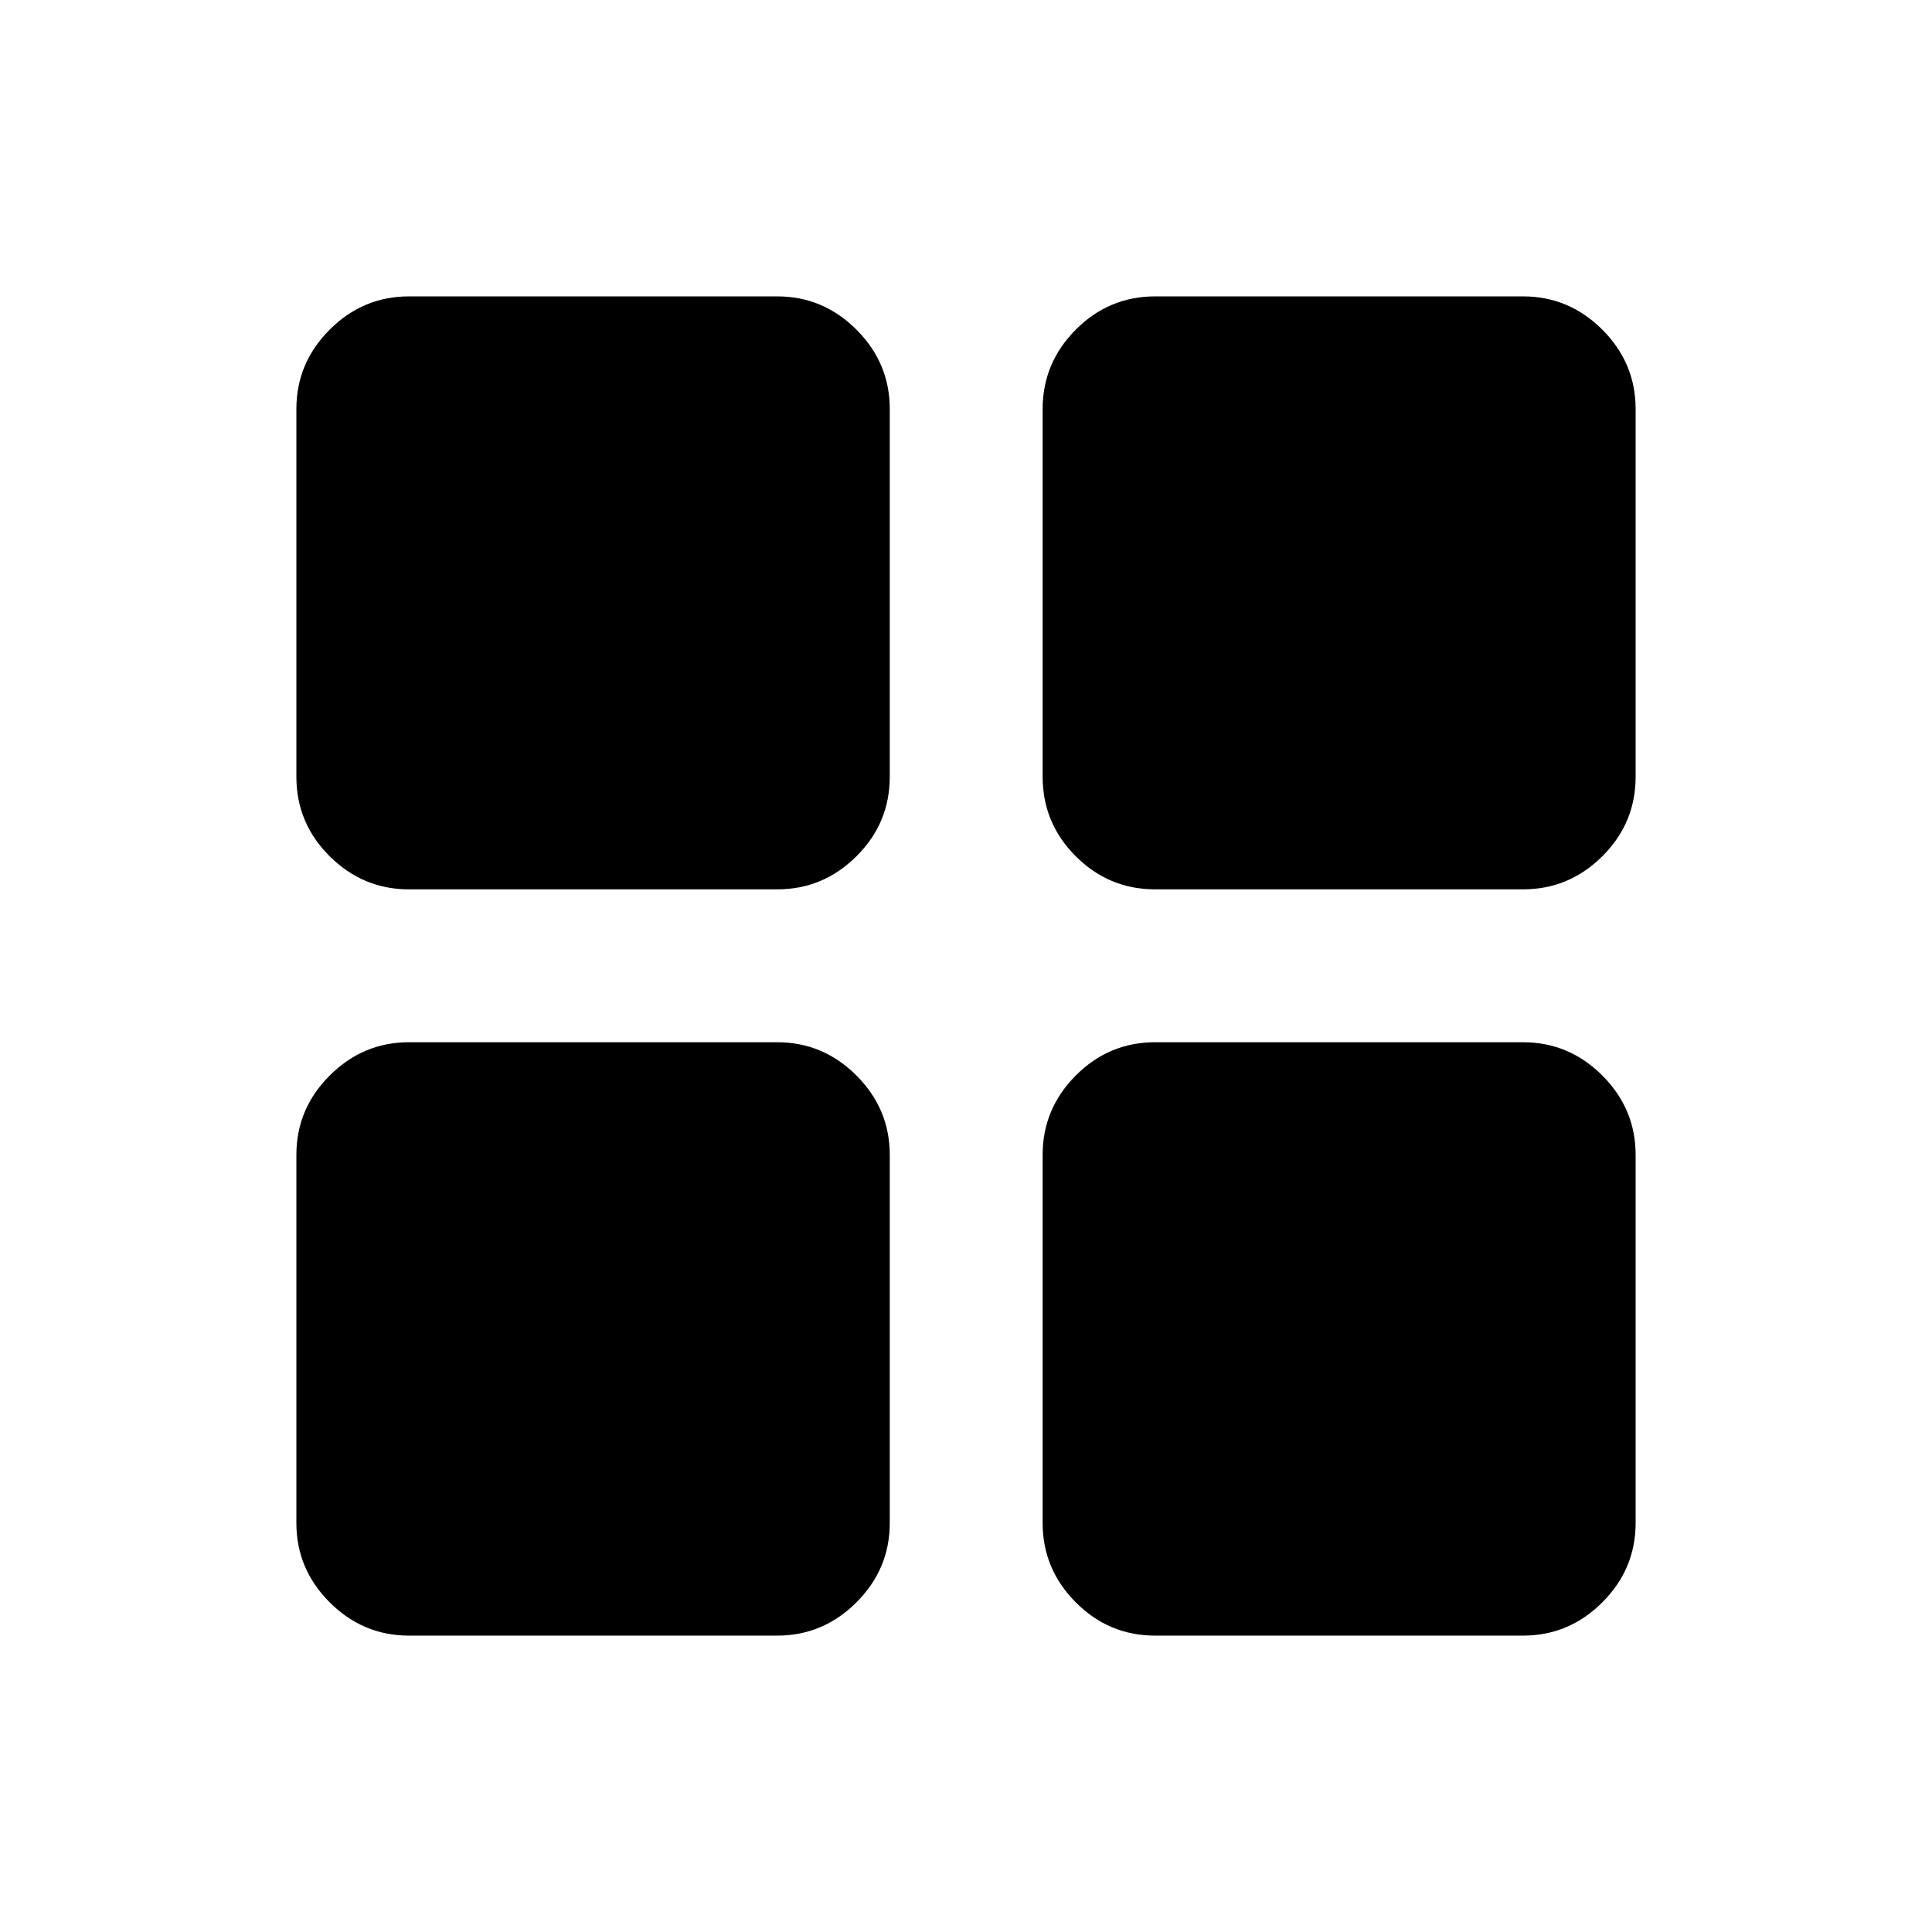 <svg xmlns="http://www.w3.org/2000/svg" height="24" viewBox="0 -960 960 960" width="24"><path d="M203.23-518.08q-22.87 0-39.42-16.45-16.54-16.45-16.54-39.51v-182.73q0-22.87 16.54-39.42 16.55-16.54 39.42-16.54h182.93q22.87 0 39.41 16.54 16.55 16.55 16.55 39.42v182.73q0 23.06-16.55 39.51-16.54 16.45-39.41 16.45H203.23Zm0 370.81q-22.87 0-39.42-16.54-16.54-16.55-16.54-39.42v-182.93q0-22.87 16.54-39.41 16.55-16.55 39.42-16.55h182.93q22.87 0 39.41 16.55 16.55 16.54 16.55 39.41v182.93q0 22.87-16.55 39.42-16.54 16.54-39.41 16.54H203.23Zm370.81-370.81q-23.06 0-39.51-16.45t-16.45-39.51v-182.73q0-22.87 16.45-39.42 16.45-16.54 39.51-16.54h182.73q22.87 0 39.42 16.54 16.54 16.55 16.54 39.42v182.73q0 23.06-16.54 39.51-16.55 16.45-39.42 16.45H574.04Zm0 370.81q-23.06 0-39.51-16.54-16.45-16.55-16.45-39.42v-182.93q0-22.87 16.45-39.41 16.45-16.55 39.51-16.55h182.73q22.87 0 39.42 16.55 16.54 16.54 16.54 39.41v182.93q0 22.87-16.54 39.42-16.55 16.54-39.42 16.54H574.04Z"/></svg>